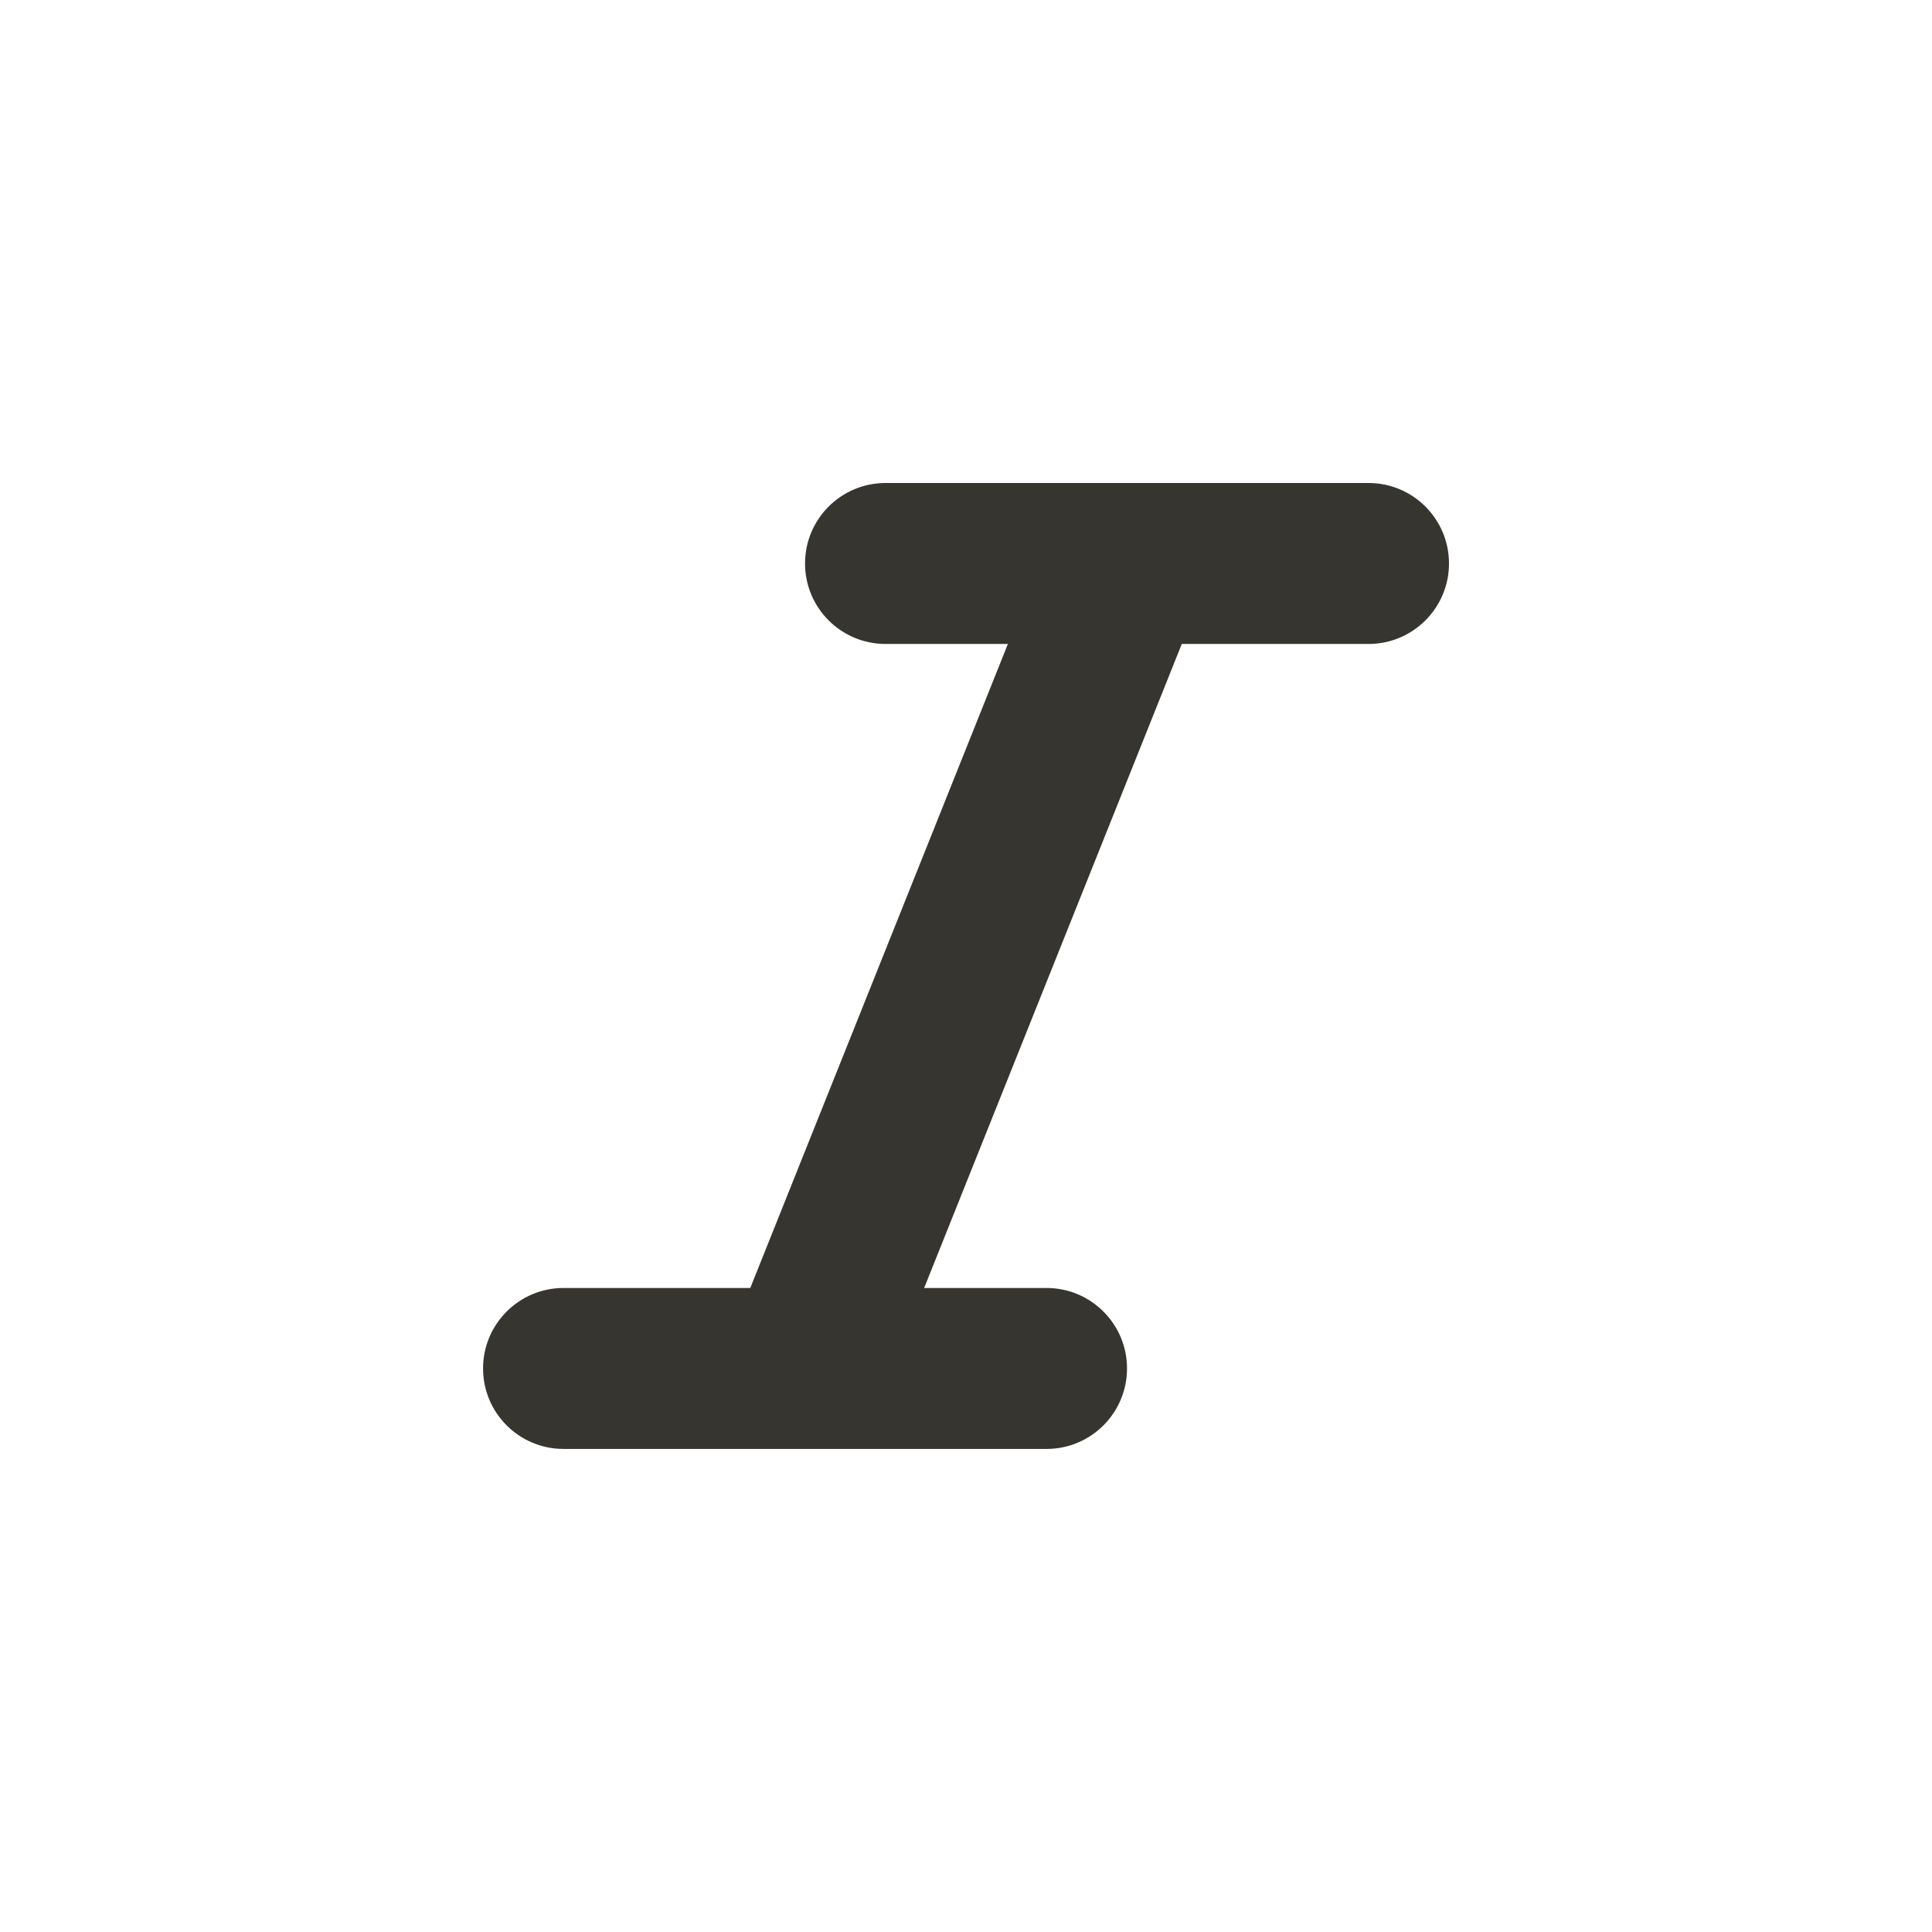 <!-- Generated by IcoMoon.io -->
<svg version="1.1" xmlns="http://www.w3.org/2000/svg" width="32" height="32" viewBox="0 0 32 32">
<title>ul-italic</title>
<path fill="#37352f" d="M22.667 8h-8c-0.736 0-1.333 0.597-1.333 1.333s0.597 1.333 1.333 1.333v0h2.027l-4.267 10.667h-3.093c-0.736 0-1.333 0.597-1.333 1.333s0.597 1.333 1.333 1.333v0h8c0.736 0 1.333-0.597 1.333-1.333s-0.597-1.333-1.333-1.333v0h-2.027l4.267-10.667h3.093c0.736 0 1.333-0.597 1.333-1.333s-0.597-1.333-1.333-1.333v0z"></path>
</svg>
